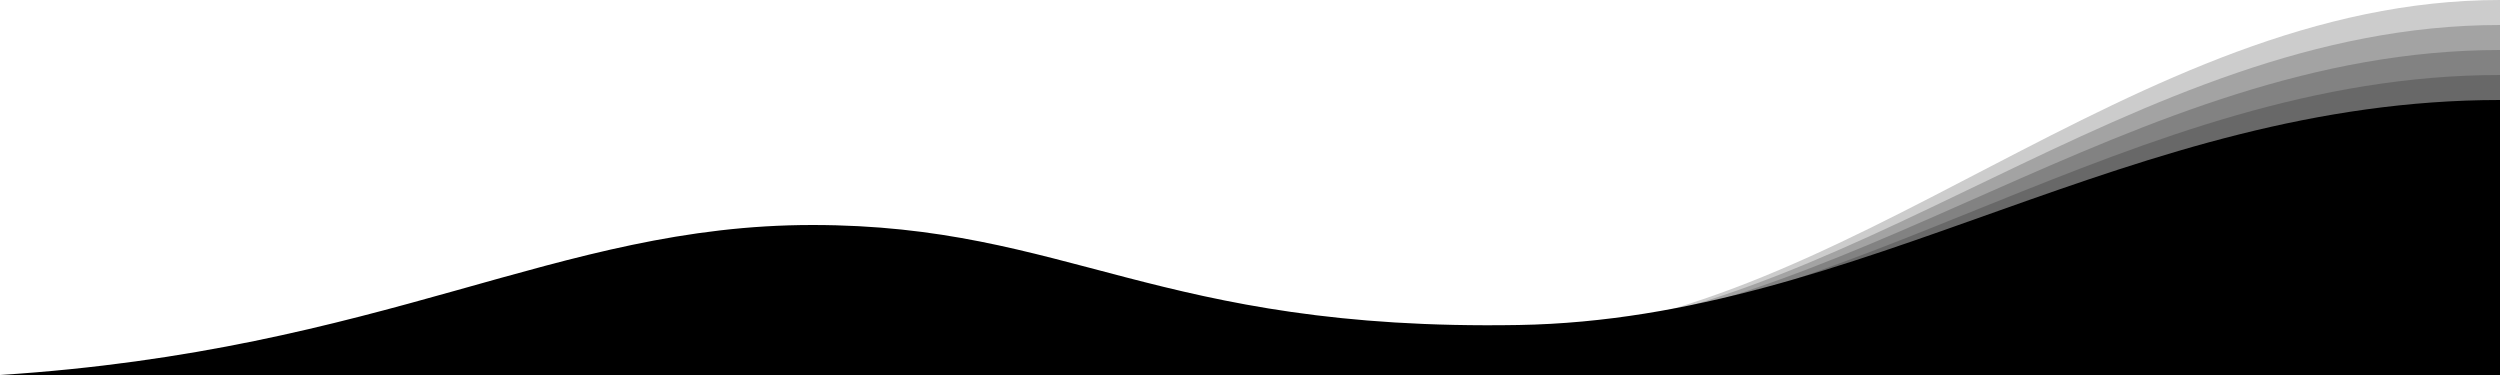 <svg width="200" height="30" viewBox="0 0 200 30" fill="none" xmlns="http://www.w3.org/2000/svg" preserveAspectRatio="none">
<path opacity="0.2" d="M120 27C147.5 26.505 170.5 0 200 0V30H120V27Z" fill="currentColor"/>
<path opacity="0.2" d="M120 27C147.5 26.504 170.5 2 200 2V30H120V27Z" fill="currentColor"/>
<path opacity="0.2" d="M120 27C147.5 26.53 170.5 4 200 4V30H120V27Z" fill="currentColor"/>
<path opacity="0.2" d="M120 27C147.5 26.53 170.5 6 200 6V30H120V27Z" fill="currentColor"/>
<path d="M200 30H0C31 28 44.5 18 65 18C85.5 18 92.5 26.495 121.5 26C149 25.53 170.5 8 200 8V30Z" fill="currentColor"/>
</svg>
